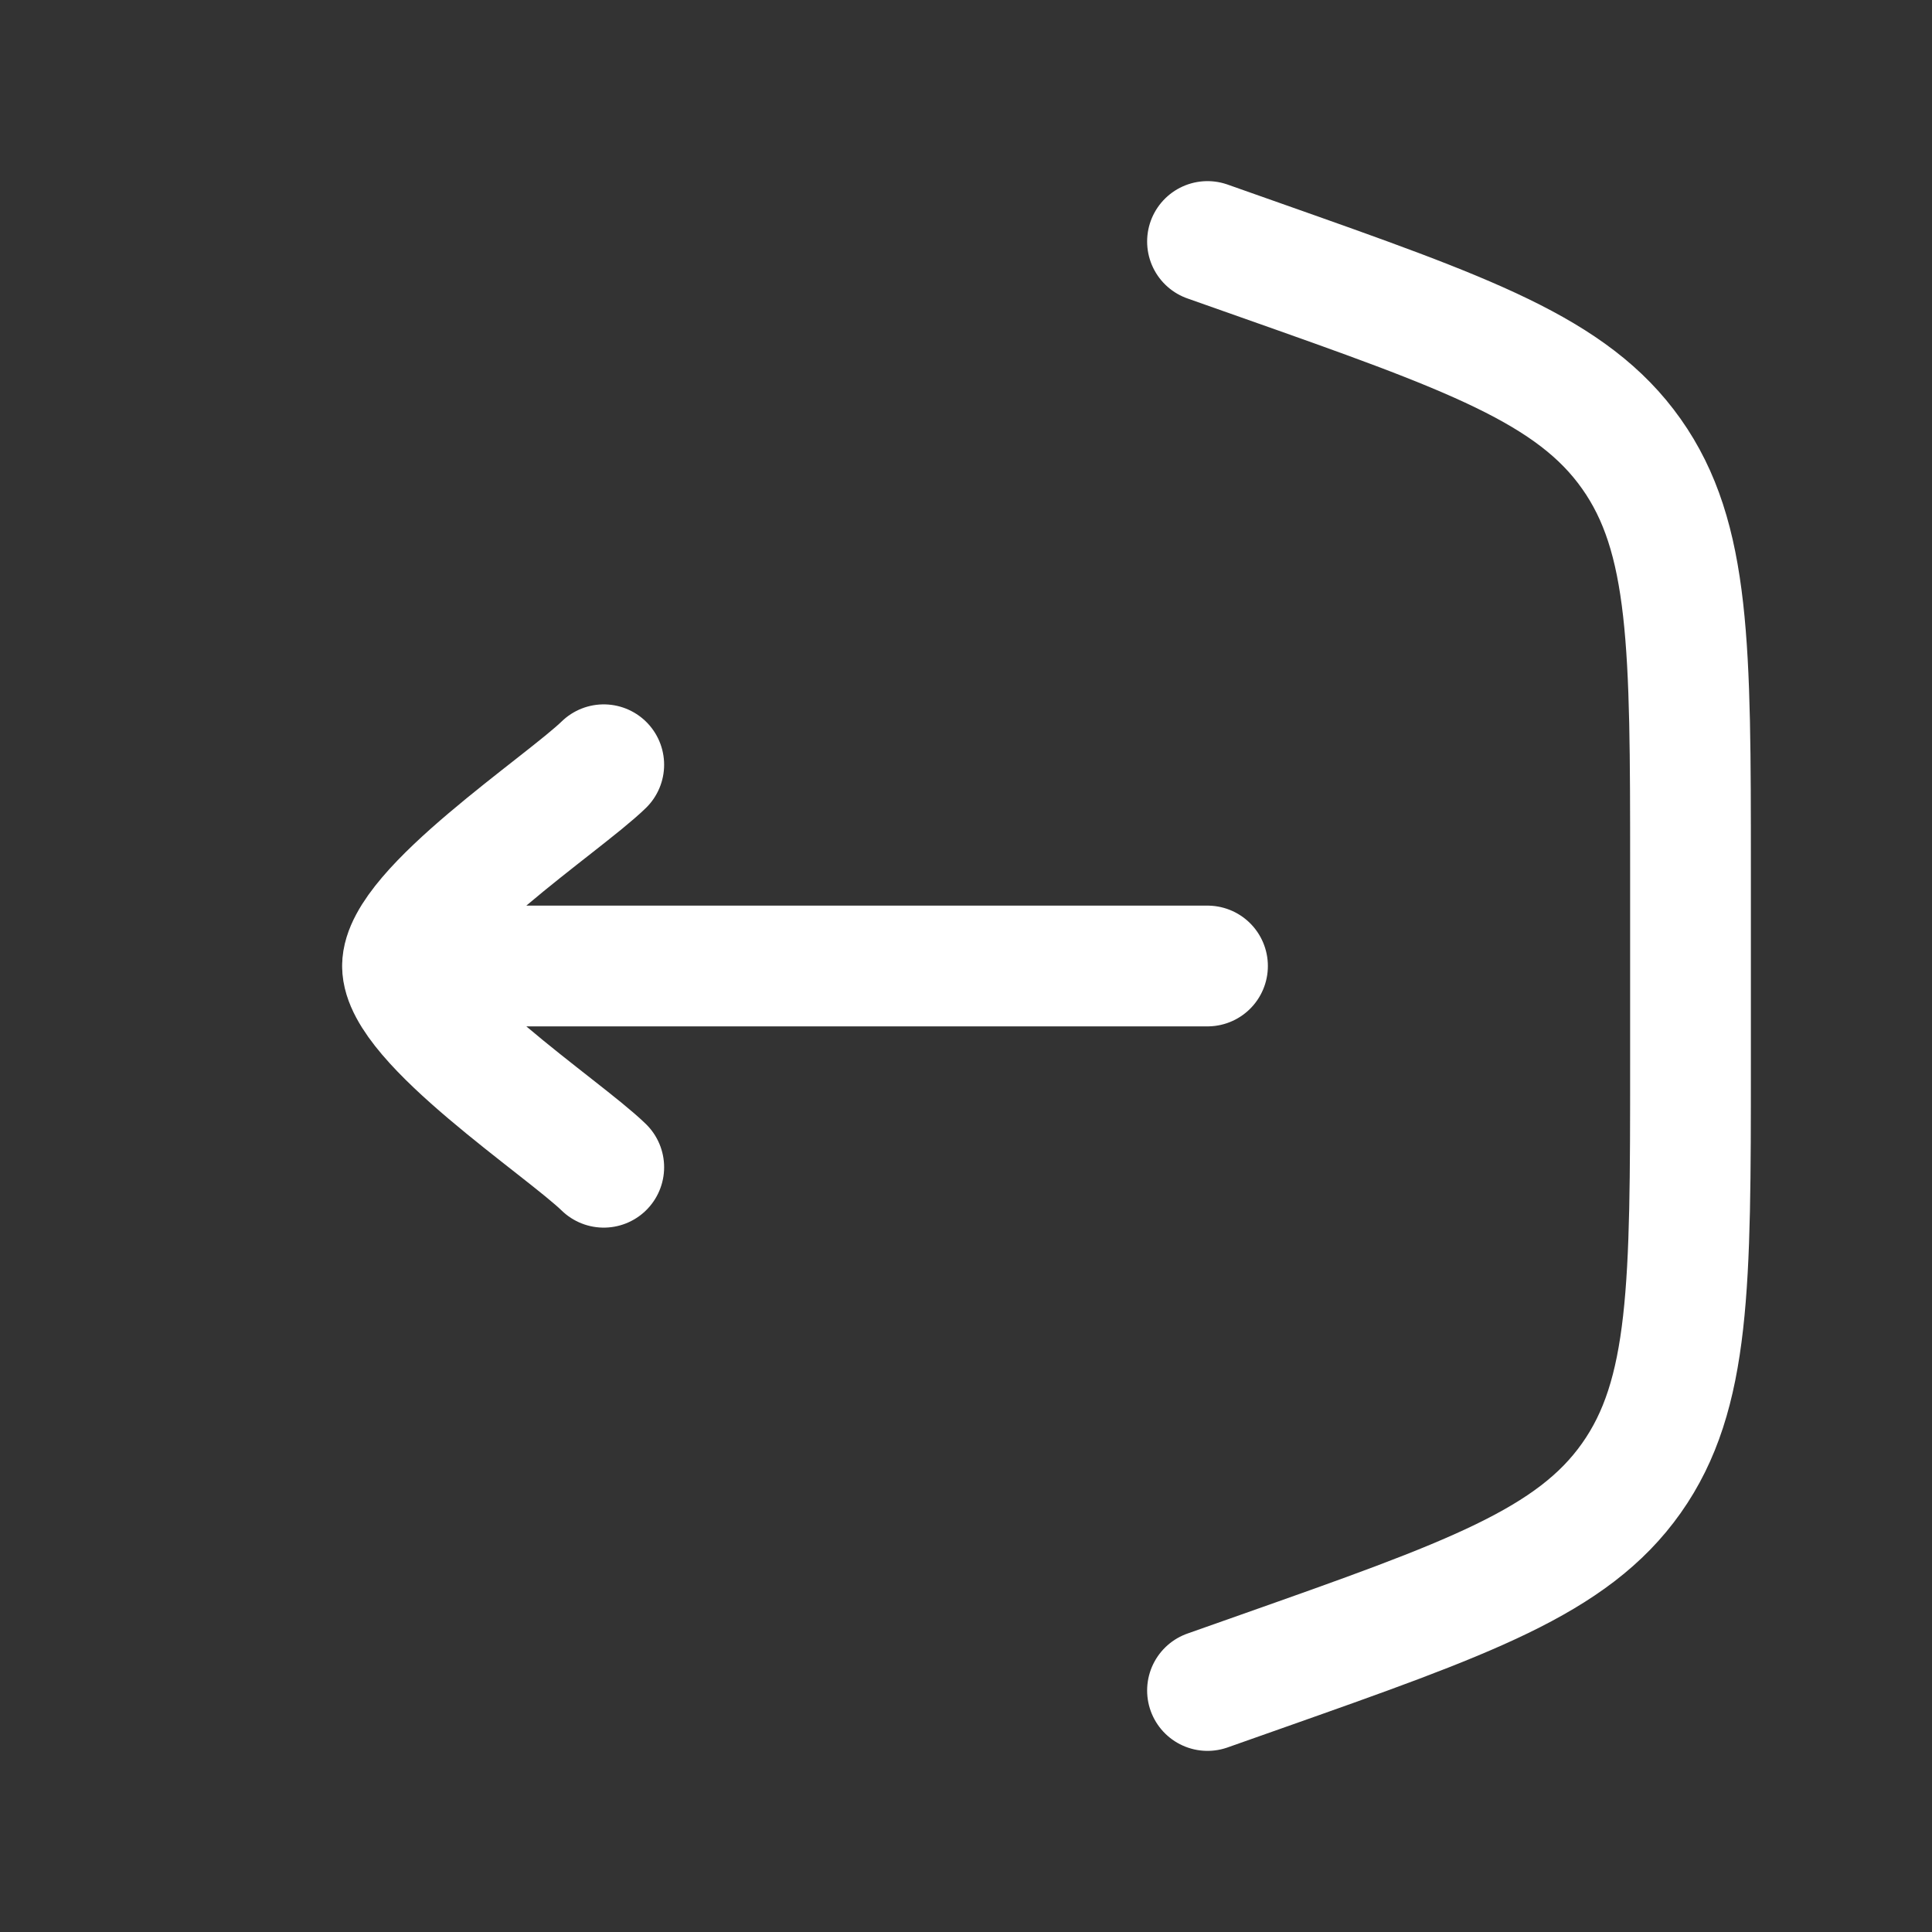<svg width="24" height="24" viewBox="0 0 24 24" fill="none" xmlns="http://www.w3.org/2000/svg">
<rect x="0" y="0" width="24" height="24" fill="#333333" stroke="none"/>
<path d="M15 3L15.663 3.234C18.241 4.144 19.531 4.599 20.265 5.637C21 6.676 21 8.043 21 10.778V13.222C21 15.957 21 17.324 20.265 18.363C19.531 19.401 18.241 19.856 15.663 20.766L15 21" stroke="white" stroke-width="1.5" stroke-linecap="round"/>
<path d="M5 12H15M5 12C5 11.3 6.994 9.992 7.5 9.5M5 12C5 12.7 6.994 14.008 7.5 14.5" stroke="white" stroke-width="1.5" stroke-linecap="round" stroke-linejoin="round"/>
</svg>

